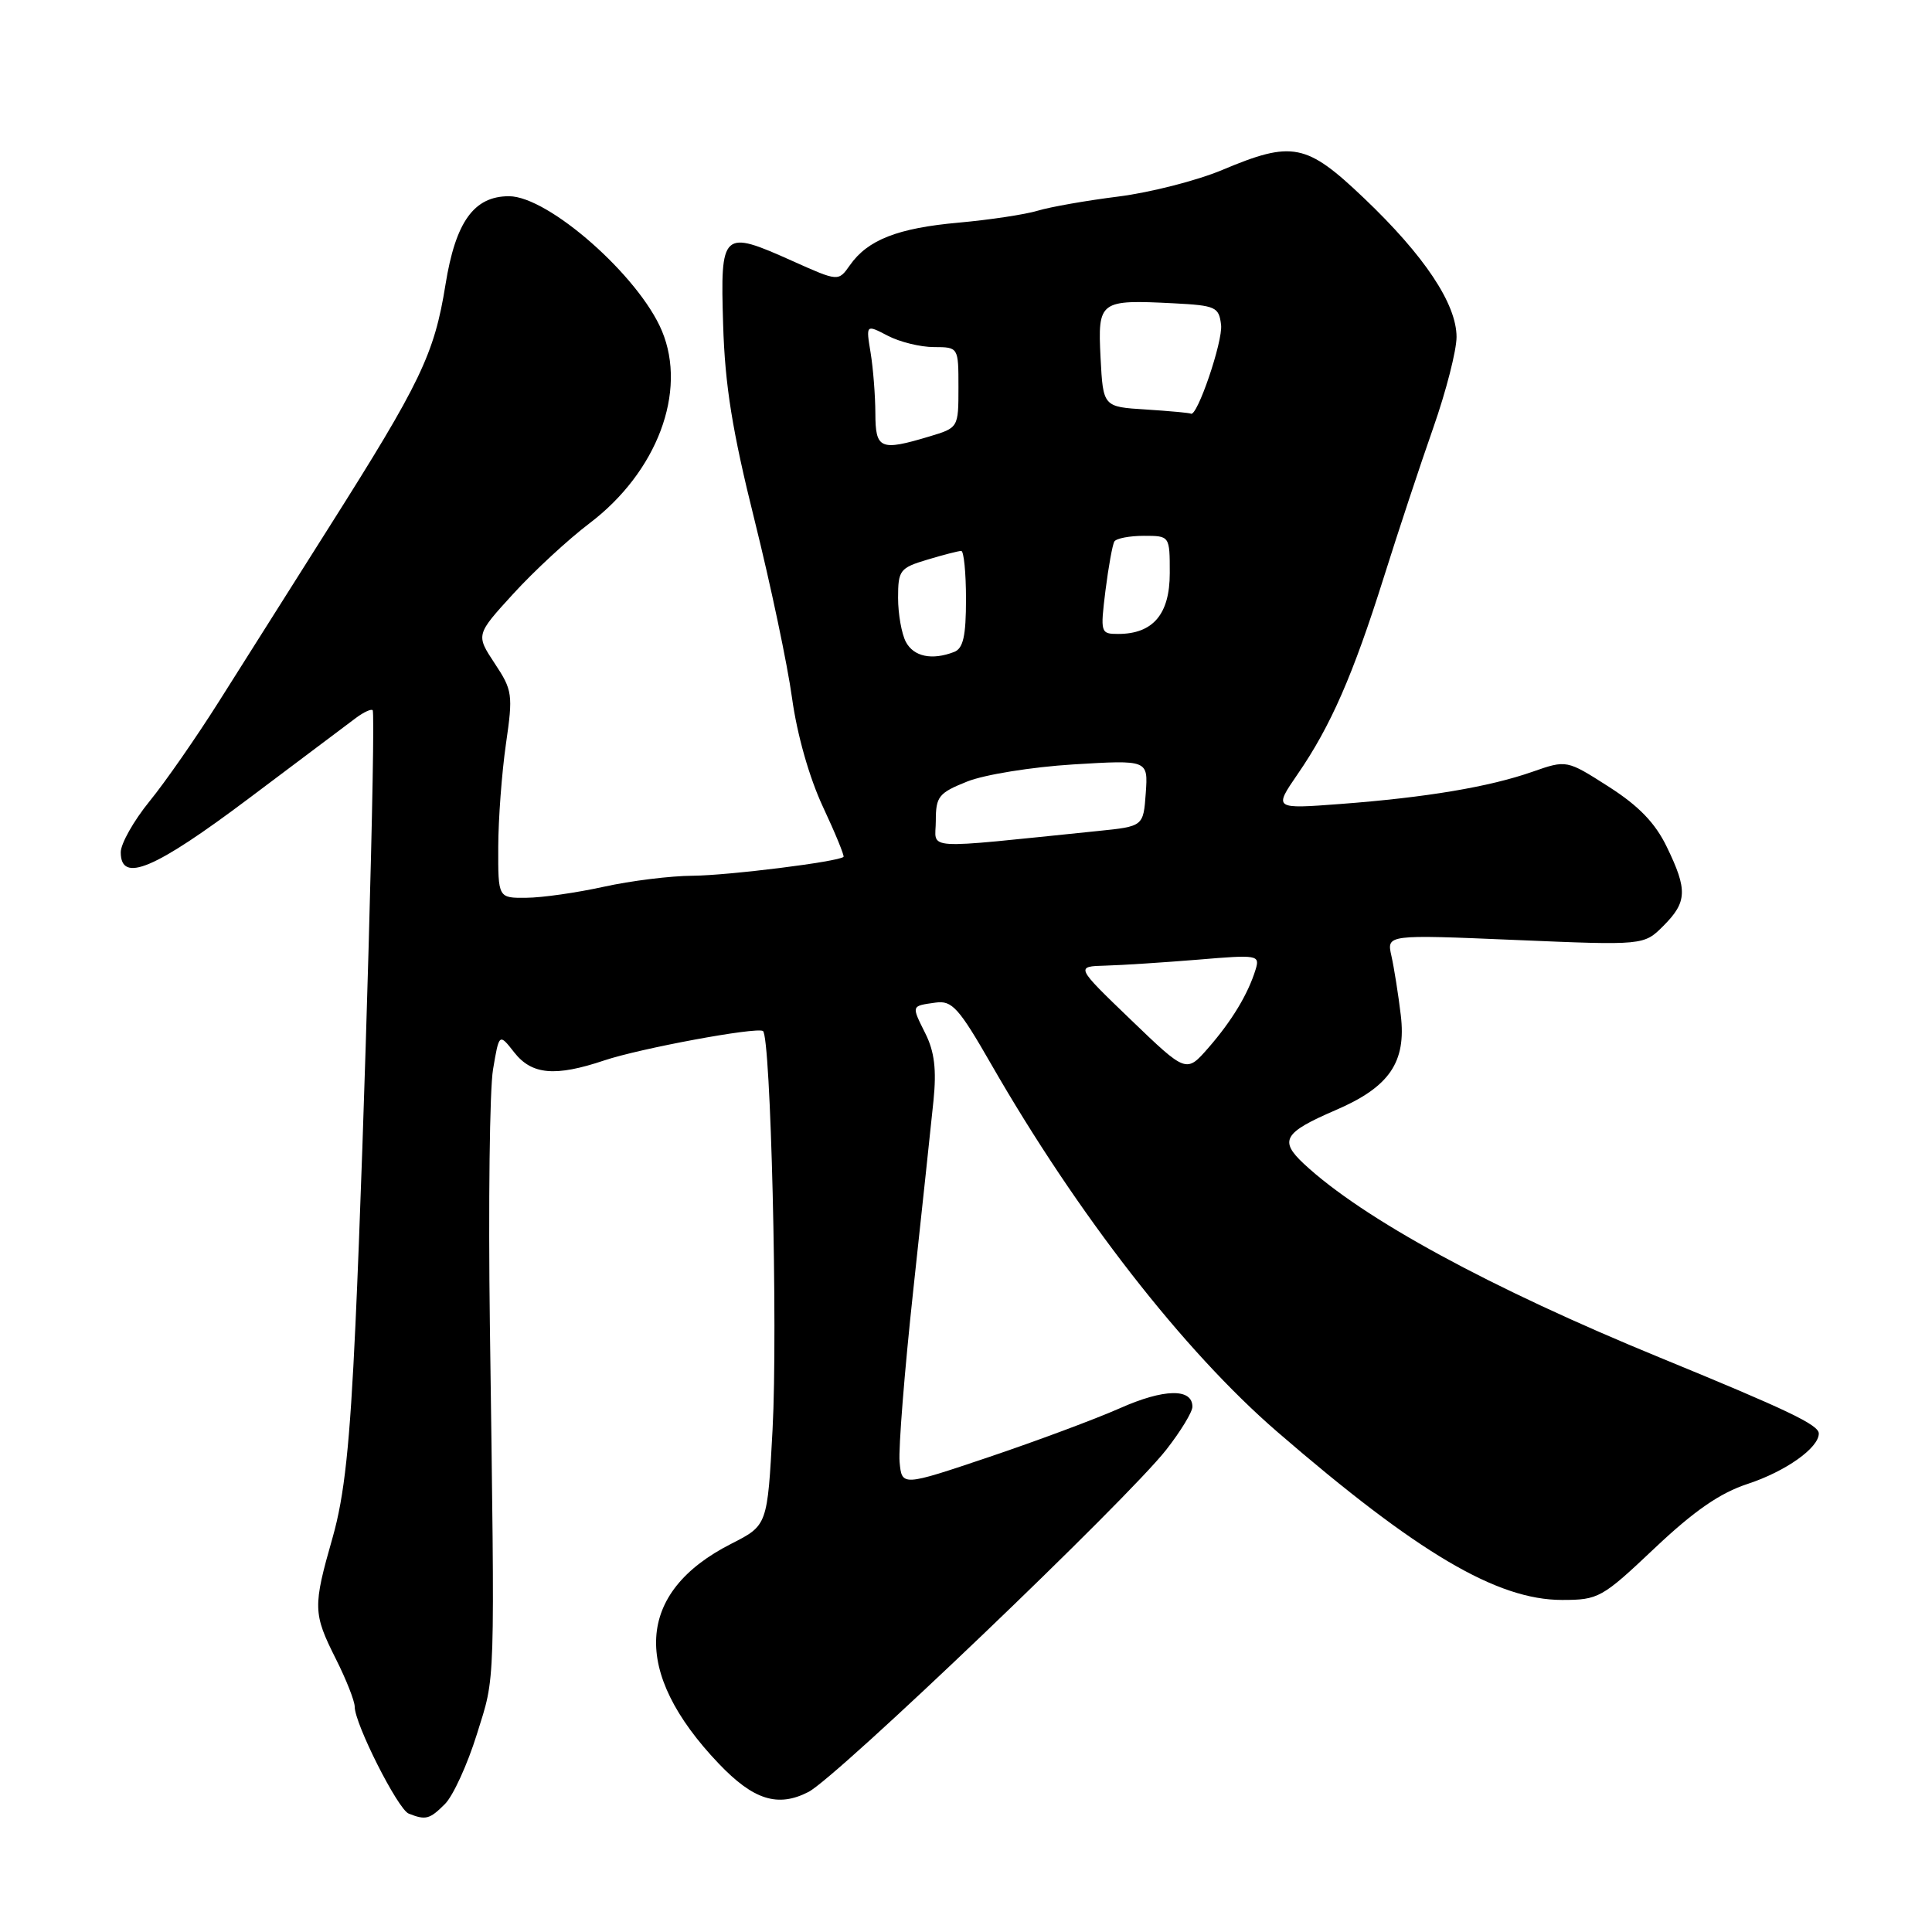 <?xml version="1.0" encoding="UTF-8" standalone="no"?>
<!DOCTYPE svg PUBLIC "-//W3C//DTD SVG 1.1//EN" "http://www.w3.org/Graphics/SVG/1.1/DTD/svg11.dtd" >
<svg xmlns="http://www.w3.org/2000/svg" xmlns:xlink="http://www.w3.org/1999/xlink" version="1.1" viewBox="0 0 256 256">
 <g >
 <path fill="currentColor"
d=" M 58.96 239.04 C 60.04 237.96 61.94 233.80 63.19 229.79 C 65.67 221.81 65.58 224.72 64.91 175.50 C 64.70 159.55 64.88 144.34 65.33 141.70 C 66.14 136.90 66.14 136.90 68.14 139.45 C 70.47 142.42 73.58 142.69 80.07 140.51 C 84.81 138.92 100.11 136.08 101.09 136.61 C 102.13 137.16 103.08 176.14 102.37 189.38 C 101.69 202.12 101.69 202.12 96.91 204.55 C 84.22 210.98 83.61 221.49 95.23 233.68 C 99.83 238.51 103.07 239.53 107.13 237.44 C 110.93 235.47 149.31 198.76 154.54 192.09 C 156.44 189.66 158.00 187.10 158.00 186.40 C 158.00 183.93 154.24 184.00 148.41 186.59 C 145.16 188.03 137.32 190.95 131.00 193.08 C 119.50 196.95 119.50 196.95 119.20 193.71 C 119.04 191.93 119.85 181.70 121.01 170.98 C 122.17 160.27 123.37 148.96 123.69 145.86 C 124.11 141.73 123.82 139.35 122.62 136.95 C 120.75 133.19 120.71 133.31 123.97 132.85 C 126.15 132.54 127.04 133.53 131.33 141.00 C 142.76 160.91 156.84 179.00 169.24 189.72 C 187.81 205.77 198.36 212.00 206.97 212.00 C 211.81 212.00 212.26 211.75 219.25 205.14 C 224.49 200.19 227.91 197.82 231.59 196.62 C 236.60 194.97 241.00 191.86 241.00 189.95 C 241.00 188.80 236.91 186.85 220.00 179.91 C 197.48 170.68 180.57 161.48 172.77 154.21 C 169.47 151.13 170.09 150.07 176.95 147.11 C 184.11 144.04 186.36 140.76 185.61 134.50 C 185.28 131.75 184.72 128.22 184.37 126.66 C 183.73 123.83 183.73 123.83 200.78 124.55 C 217.82 125.27 217.82 125.27 220.41 122.68 C 223.56 119.53 223.63 117.92 220.86 112.22 C 219.33 109.05 217.15 106.79 213.16 104.24 C 207.59 100.68 207.59 100.68 203.04 102.27 C 197.32 104.27 189.00 105.67 177.63 106.53 C 168.77 107.20 168.77 107.20 171.95 102.57 C 176.33 96.21 179.29 89.43 183.36 76.50 C 185.26 70.45 188.21 61.54 189.91 56.70 C 191.61 51.86 193.00 46.44 193.00 44.65 C 193.00 40.27 188.74 33.87 180.73 26.25 C 173.09 18.97 171.25 18.61 161.93 22.53 C 158.62 23.92 152.45 25.50 148.21 26.04 C 143.97 26.57 139.15 27.42 137.50 27.92 C 135.85 28.42 131.14 29.13 127.04 29.50 C 118.95 30.22 114.97 31.78 112.61 35.15 C 111.09 37.31 111.09 37.31 105.02 34.59 C 95.68 30.40 95.44 30.62 95.82 43.03 C 96.06 51.07 97.03 57.09 100.00 69.00 C 102.12 77.53 104.35 88.10 104.95 92.50 C 105.62 97.35 107.23 103.02 109.04 106.90 C 110.69 110.42 111.91 113.41 111.77 113.54 C 111.07 114.19 96.51 116.00 91.81 116.04 C 88.89 116.05 83.58 116.71 80.00 117.50 C 76.42 118.29 71.81 118.95 69.75 118.96 C 66.00 119.00 66.00 119.00 66.02 112.25 C 66.03 108.54 66.49 102.39 67.04 98.58 C 67.99 92.02 67.91 91.46 65.54 87.89 C 63.05 84.11 63.05 84.11 68.03 78.66 C 70.77 75.66 75.30 71.47 78.10 69.35 C 87.07 62.55 91.08 51.91 87.71 43.85 C 84.67 36.57 72.66 26.00 67.44 26.00 C 62.80 26.00 60.37 29.38 59.03 37.71 C 57.55 46.94 55.74 50.69 43.55 69.94 C 38.48 77.95 31.92 88.33 28.98 93.00 C 26.03 97.67 21.91 103.61 19.81 106.18 C 17.72 108.75 16.00 111.79 16.00 112.93 C 16.00 117.08 20.46 115.20 33.03 105.75 C 39.79 100.66 46.17 95.87 47.19 95.11 C 48.22 94.35 49.20 93.90 49.38 94.11 C 49.82 94.65 48.28 149.92 47.10 175.50 C 46.36 191.48 45.64 198.23 44.07 203.74 C 41.45 212.91 41.47 213.78 44.50 219.81 C 45.88 222.55 47.00 225.40 47.00 226.15 C 47.00 228.42 52.72 239.73 54.15 240.31 C 56.42 241.21 56.93 241.07 58.96 239.04 Z  M 149.85 135.13 C 142.50 128.06 142.50 128.06 146.50 127.95 C 148.70 127.89 154.21 127.53 158.74 127.16 C 166.69 126.49 166.96 126.54 166.37 128.48 C 165.37 131.72 163.24 135.26 160.11 138.85 C 157.19 142.19 157.19 142.19 149.85 135.13 Z  M 124.00 108.76 C 124.00 105.54 124.38 105.07 128.15 103.56 C 130.44 102.64 136.73 101.63 142.21 101.29 C 152.13 100.69 152.13 100.69 151.82 105.09 C 151.50 109.50 151.50 109.50 145.50 110.11 C 121.62 112.54 124.00 112.69 124.00 108.76 Z  M 120.04 85.07 C 119.47 84.00 119.00 81.37 119.00 79.22 C 119.00 75.55 119.24 75.25 122.87 74.16 C 124.99 73.52 127.02 73.00 127.37 73.00 C 127.71 73.00 128.00 75.88 128.00 79.39 C 128.00 84.30 127.63 85.93 126.42 86.39 C 123.49 87.52 121.08 87.01 120.04 85.07 Z  M 146.48 78.25 C 146.88 75.09 147.41 72.16 147.66 71.75 C 147.91 71.34 149.67 71.00 151.56 71.00 C 155.00 71.00 155.00 71.00 155.00 75.94 C 155.00 81.39 152.78 84.00 148.16 84.00 C 145.83 84.00 145.79 83.85 146.48 78.25 Z  M 115.99 54.75 C 115.98 52.41 115.70 48.81 115.36 46.74 C 114.74 42.98 114.74 42.98 117.62 44.48 C 119.20 45.31 121.96 45.99 123.75 45.99 C 127.00 46.00 127.00 46.00 127.00 51.34 C 127.00 56.68 126.99 56.68 123.13 57.84 C 116.63 59.79 116.00 59.52 115.99 54.75 Z  M 151.83 54.26 C 146.17 53.91 146.17 53.91 145.83 47.41 C 145.45 39.85 145.67 39.69 155.54 40.19 C 161.09 40.48 161.52 40.67 161.80 43.06 C 162.05 45.24 158.60 55.35 157.79 54.81 C 157.63 54.71 154.95 54.46 151.83 54.26 Z "/>
</g>
</svg>